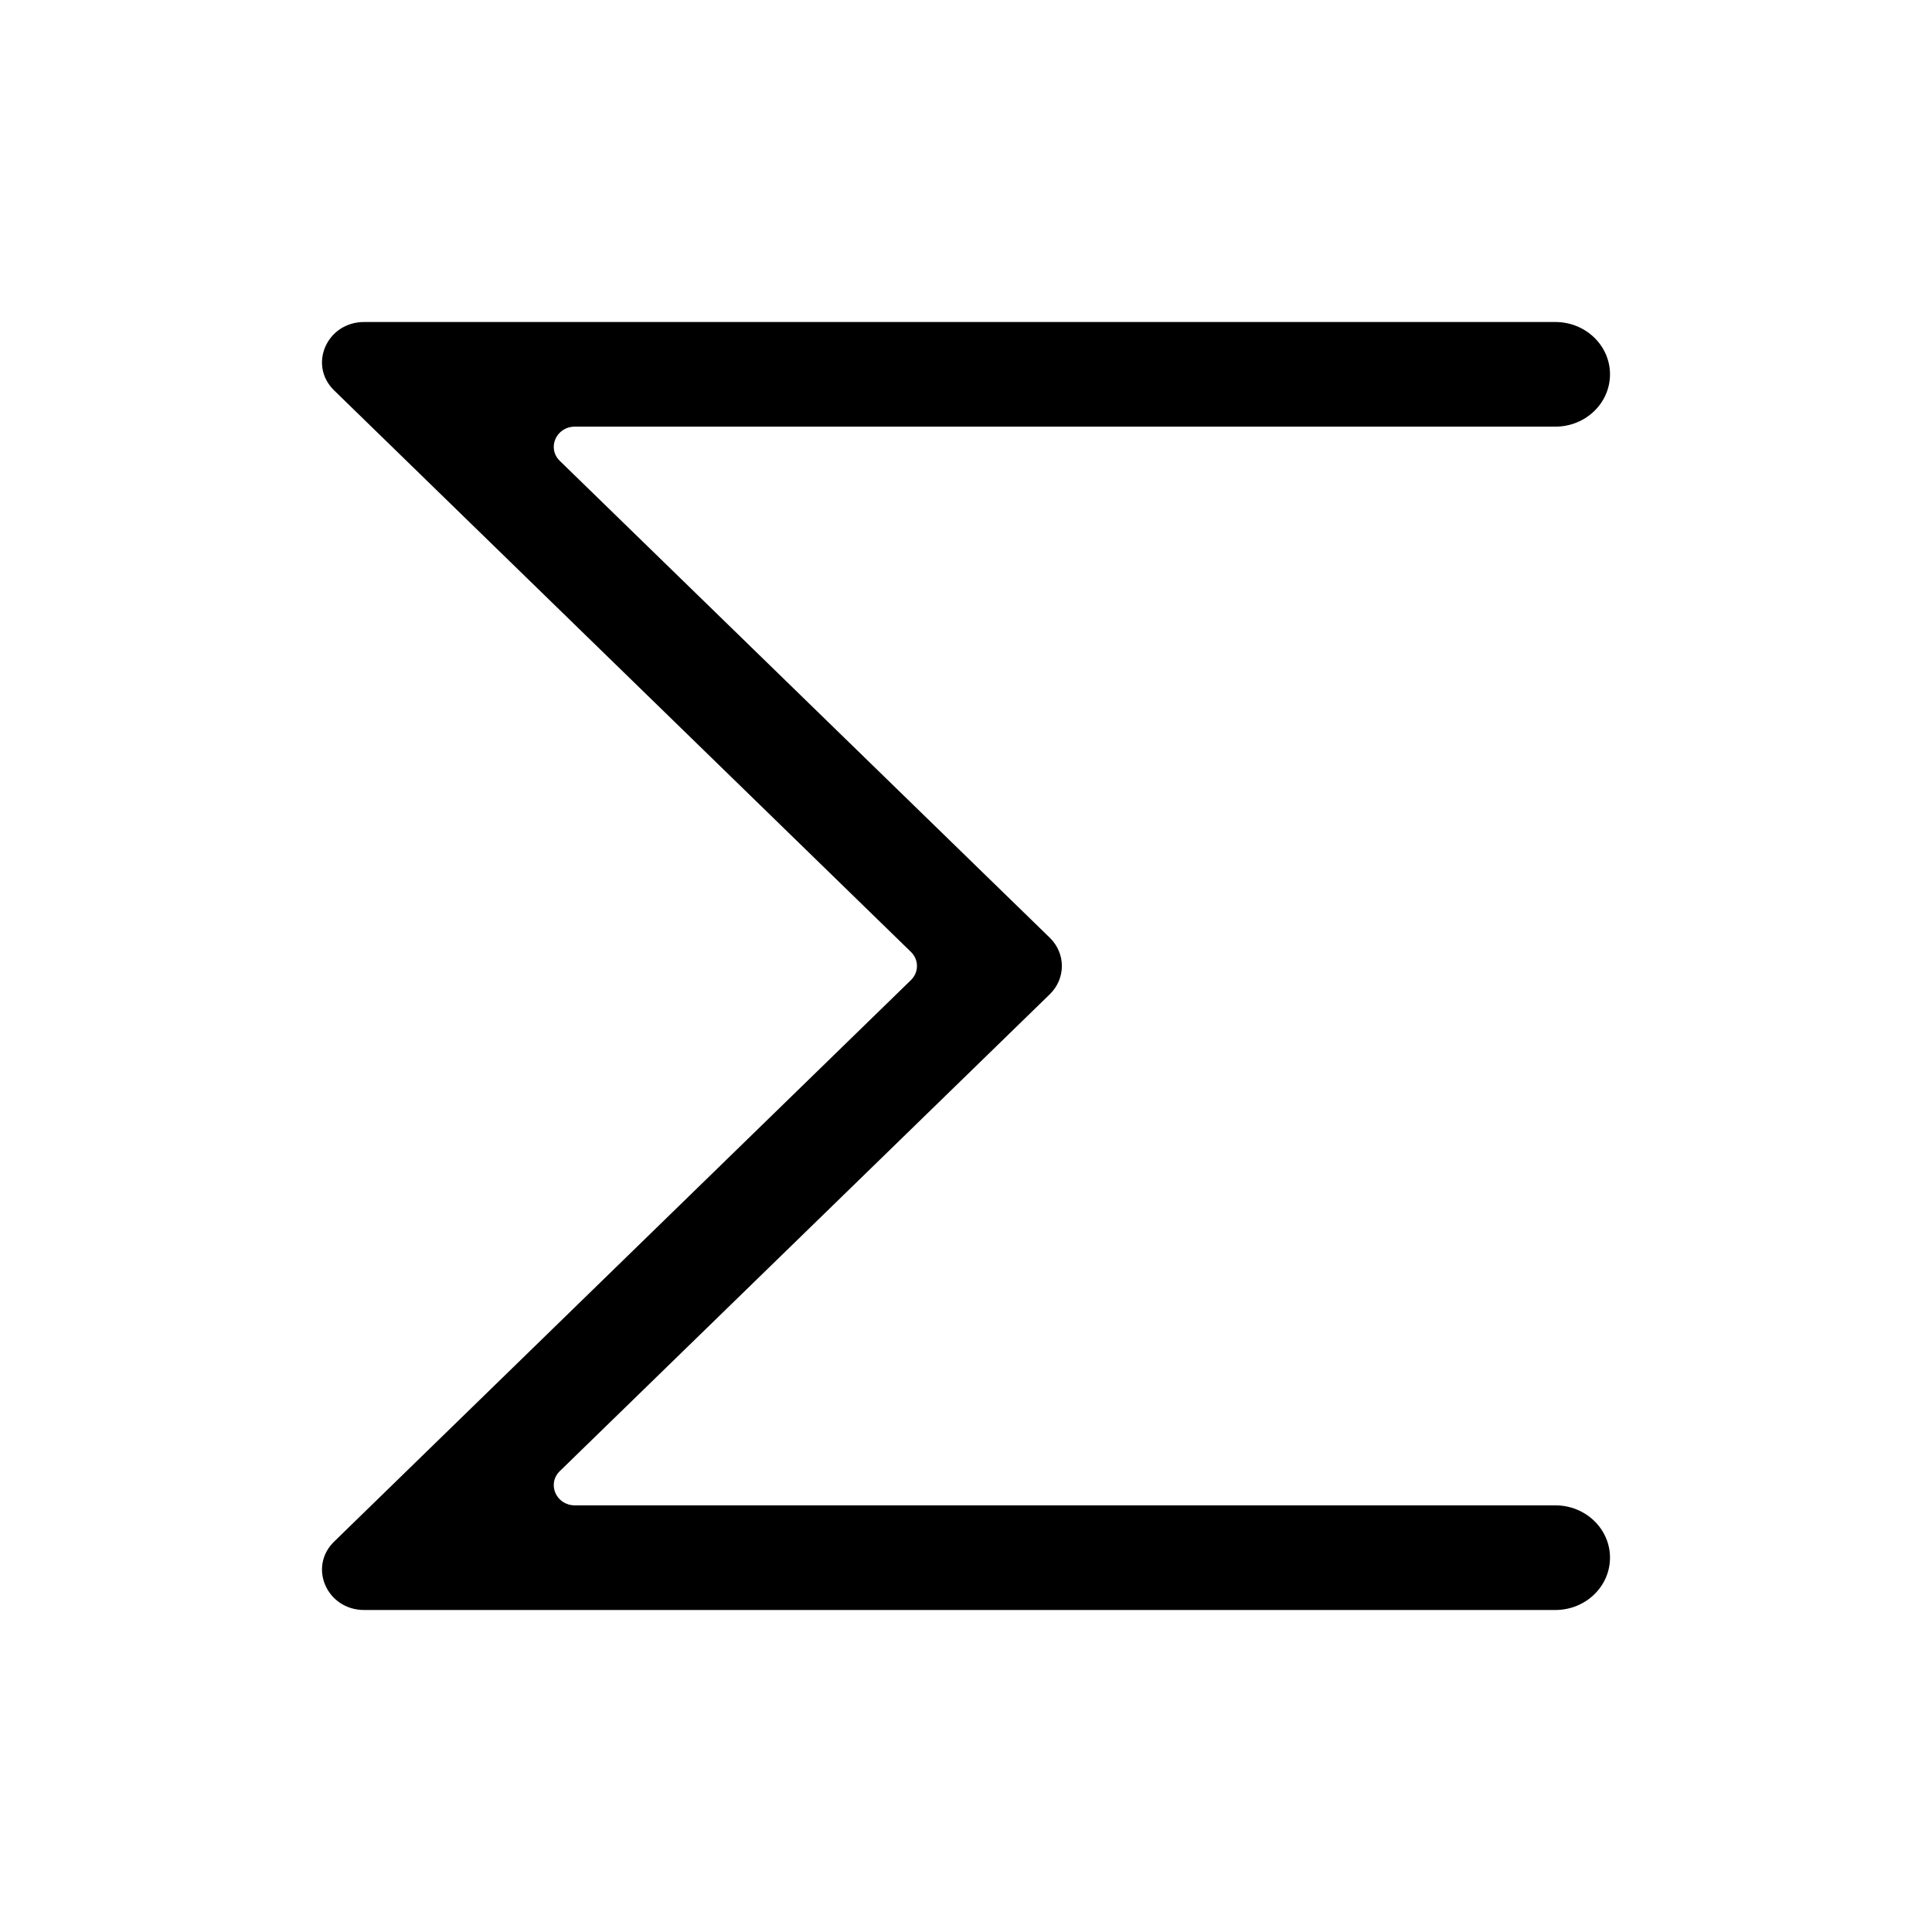 <svg width="24" height="24" viewBox="0 0 24 24" fill="none" xmlns="http://www.w3.org/2000/svg">
<path d="M4.151 4.85C3.826 4.534 4.06 4 4.524 4H19.321C19.696 4 20 4.291 20 4.65C20 5.009 19.696 5.3 19.321 5.3H7.141C6.909 5.3 6.792 5.567 6.954 5.725L13.041 11.649C13.241 11.844 13.241 12.156 13.041 12.351L6.954 18.275C6.792 18.433 6.909 18.7 7.141 18.7H19.321C19.696 18.7 20 18.991 20 19.35C20 19.709 19.696 20 19.321 20H4.524C4.06 20 3.826 19.466 4.151 19.15L11.316 12.175C11.416 12.078 11.416 11.922 11.316 11.825L4.151 4.85Z" fill="black"/>
</svg>
